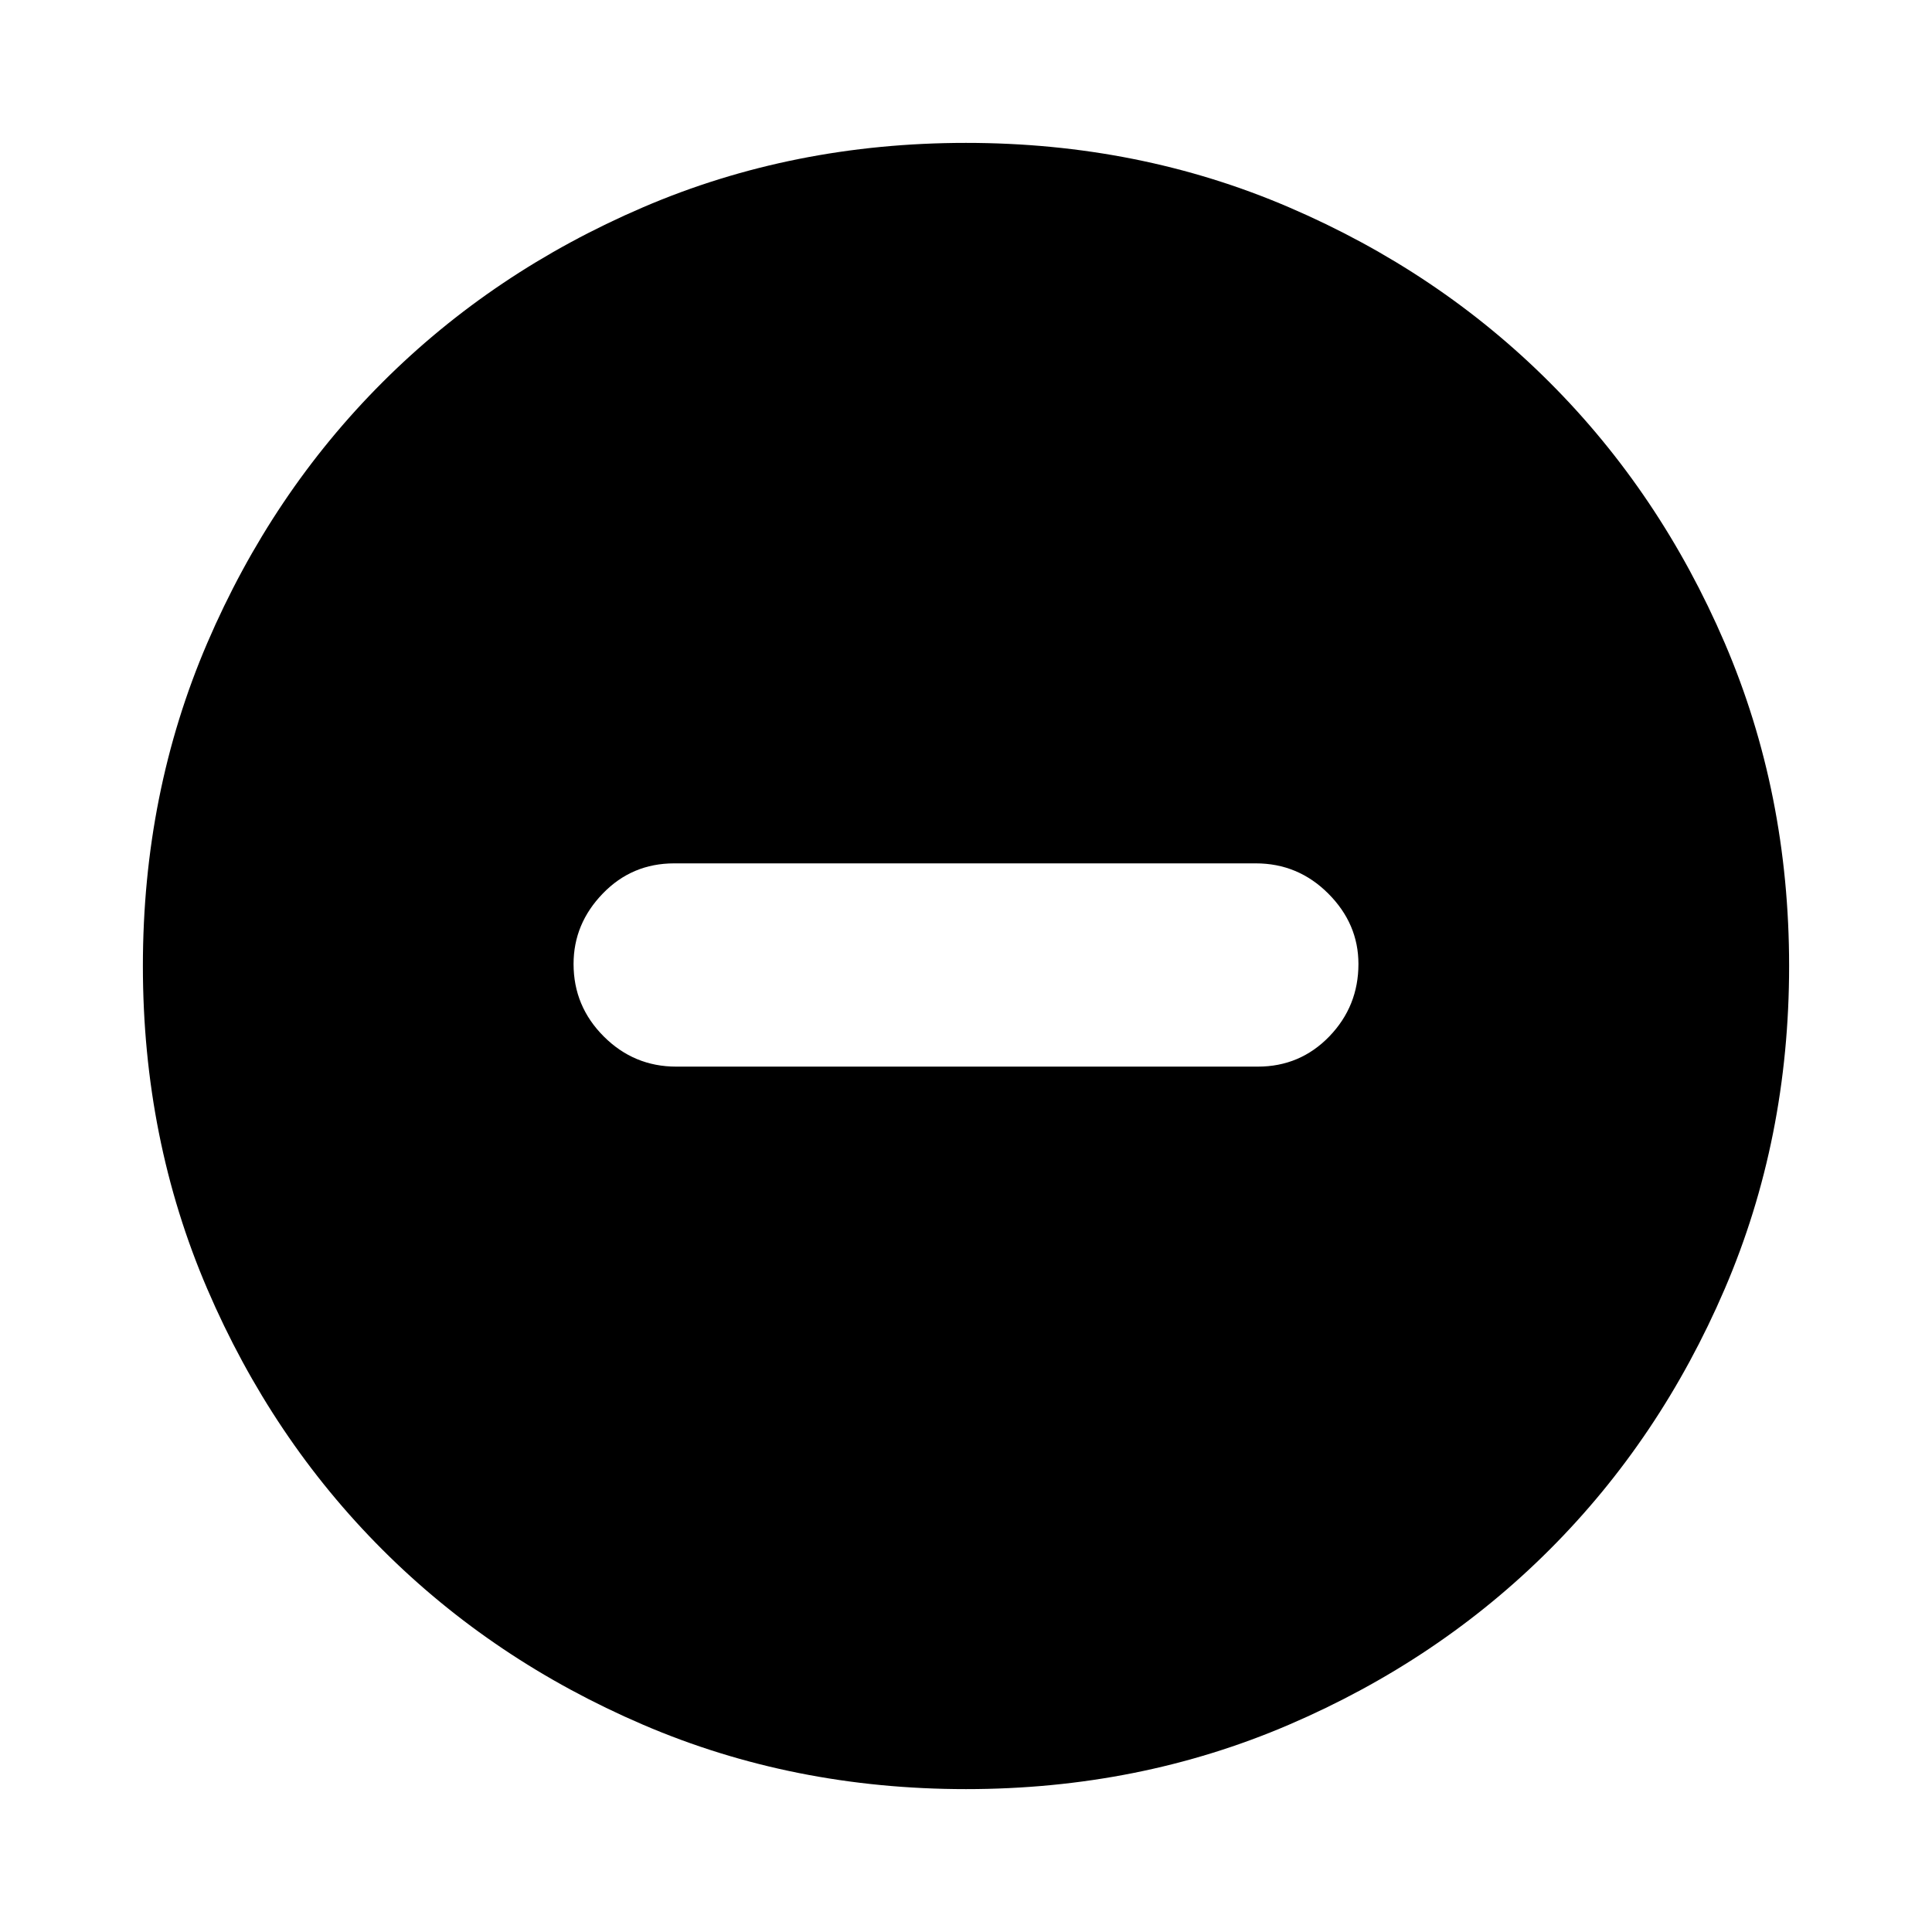 <svg xmlns="http://www.w3.org/2000/svg" height="24" width="24"><path d="M8.4 13.25H15.625Q16.15 13.25 16.513 12.875Q16.875 12.5 16.875 11.975Q16.875 11.475 16.5 11.1Q16.125 10.725 15.6 10.725H8.375Q7.85 10.725 7.488 11.1Q7.125 11.475 7.125 11.975Q7.125 12.5 7.5 12.875Q7.875 13.25 8.4 13.25ZM12 22.225Q9.85 22.225 7.988 21.425Q6.125 20.625 4.75 19.25Q3.375 17.875 2.575 16.012Q1.775 14.15 1.775 12Q1.775 9.85 2.575 7.987Q3.375 6.125 4.75 4.75Q6.125 3.375 7.988 2.575Q9.85 1.775 12 1.775Q14.15 1.775 16.012 2.575Q17.875 3.375 19.25 4.75Q20.625 6.125 21.425 7.987Q22.225 9.85 22.225 12Q22.225 14.15 21.425 16.012Q20.625 17.875 19.25 19.25Q17.875 20.625 16.012 21.425Q14.15 22.225 12 22.225Z"/></svg>